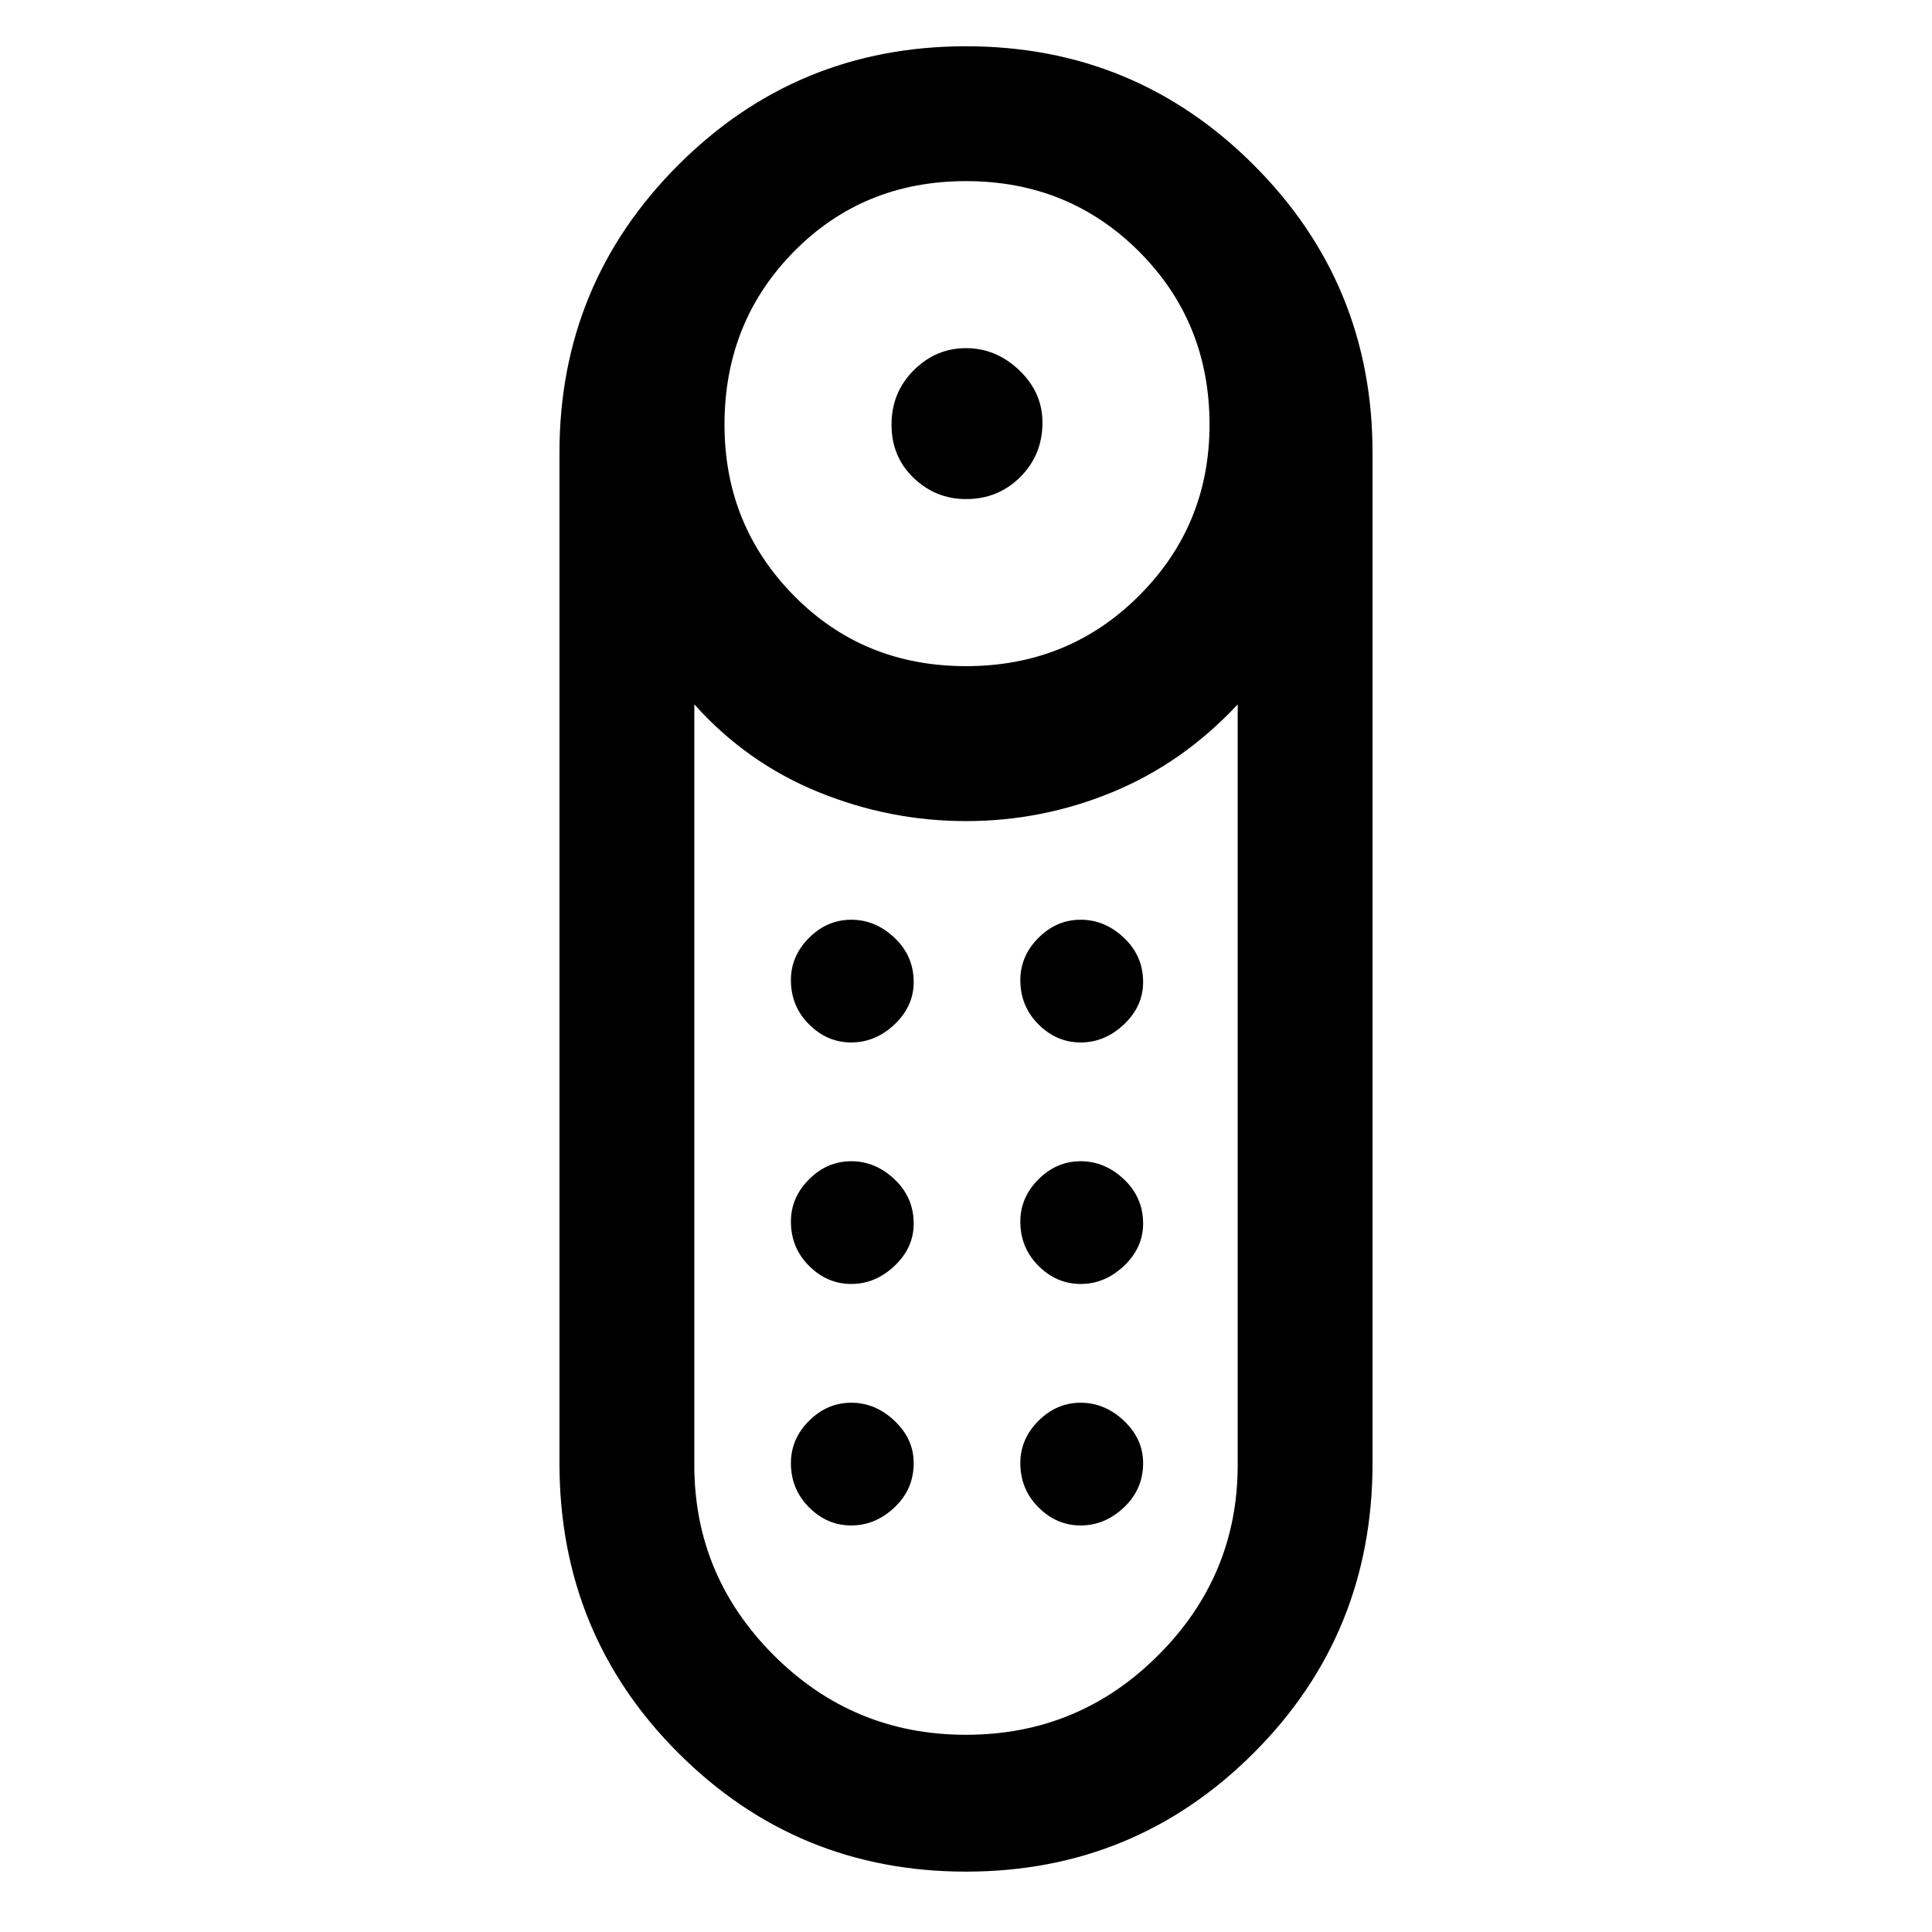 <svg xmlns="http://www.w3.org/2000/svg" height="40" width="40"><path d="M20 10.333Q19.375 10.333 18.917 9.896Q18.458 9.458 18.458 8.792Q18.458 8.125 18.917 7.667Q19.375 7.208 20 7.208Q20.625 7.208 21.104 7.667Q21.583 8.125 21.583 8.75Q21.583 9.417 21.125 9.875Q20.667 10.333 20 10.333ZM20 38.75Q16.5 38.75 14.042 36.292Q11.583 33.833 11.583 30.292V9.375Q11.583 5.875 14.042 3.417Q16.5 0.958 20 0.958Q23.5 0.958 25.958 3.417Q28.417 5.875 28.417 9.375V30.292Q28.417 33.833 25.958 36.292Q23.5 38.75 20 38.75ZM20 13.792Q22.125 13.792 23.583 12.333Q25.042 10.875 25.042 8.792Q25.042 6.667 23.583 5.208Q22.125 3.75 20 3.75Q17.875 3.75 16.438 5.208Q15 6.667 15 8.792Q15 10.875 16.438 12.333Q17.875 13.792 20 13.792ZM20 35.917Q22.333 35.917 23.979 34.271Q25.625 32.625 25.625 30.333V14.583Q24.5 15.792 23.042 16.396Q21.583 17 20 17Q18.417 17 16.938 16.396Q15.458 15.792 14.375 14.583V30.333Q14.375 32.625 16.021 34.271Q17.667 35.917 20 35.917ZM17.625 26.583Q17.125 26.583 16.75 26.208Q16.375 25.833 16.375 25.292Q16.375 24.792 16.75 24.417Q17.125 24.042 17.625 24.042Q18.125 24.042 18.521 24.417Q18.917 24.792 18.917 25.333Q18.917 25.833 18.521 26.208Q18.125 26.583 17.625 26.583ZM17.625 21.583Q17.125 21.583 16.75 21.208Q16.375 20.833 16.375 20.292Q16.375 19.792 16.75 19.417Q17.125 19.042 17.625 19.042Q18.125 19.042 18.521 19.417Q18.917 19.792 18.917 20.333Q18.917 20.833 18.521 21.208Q18.125 21.583 17.625 21.583ZM22.375 21.583Q21.875 21.583 21.5 21.208Q21.125 20.833 21.125 20.292Q21.125 19.792 21.5 19.417Q21.875 19.042 22.375 19.042Q22.875 19.042 23.271 19.417Q23.667 19.792 23.667 20.333Q23.667 20.833 23.271 21.208Q22.875 21.583 22.375 21.583ZM22.375 26.583Q21.875 26.583 21.5 26.208Q21.125 25.833 21.125 25.292Q21.125 24.792 21.5 24.417Q21.875 24.042 22.375 24.042Q22.875 24.042 23.271 24.417Q23.667 24.792 23.667 25.333Q23.667 25.833 23.271 26.208Q22.875 26.583 22.375 26.583ZM17.625 31.583Q17.125 31.583 16.75 31.208Q16.375 30.833 16.375 30.292Q16.375 29.792 16.75 29.417Q17.125 29.042 17.625 29.042Q18.125 29.042 18.521 29.417Q18.917 29.792 18.917 30.292Q18.917 30.833 18.521 31.208Q18.125 31.583 17.625 31.583ZM22.375 31.583Q21.875 31.583 21.5 31.208Q21.125 30.833 21.125 30.292Q21.125 29.792 21.5 29.417Q21.875 29.042 22.375 29.042Q22.875 29.042 23.271 29.417Q23.667 29.792 23.667 30.292Q23.667 30.833 23.271 31.208Q22.875 31.583 22.375 31.583Z"/></svg>